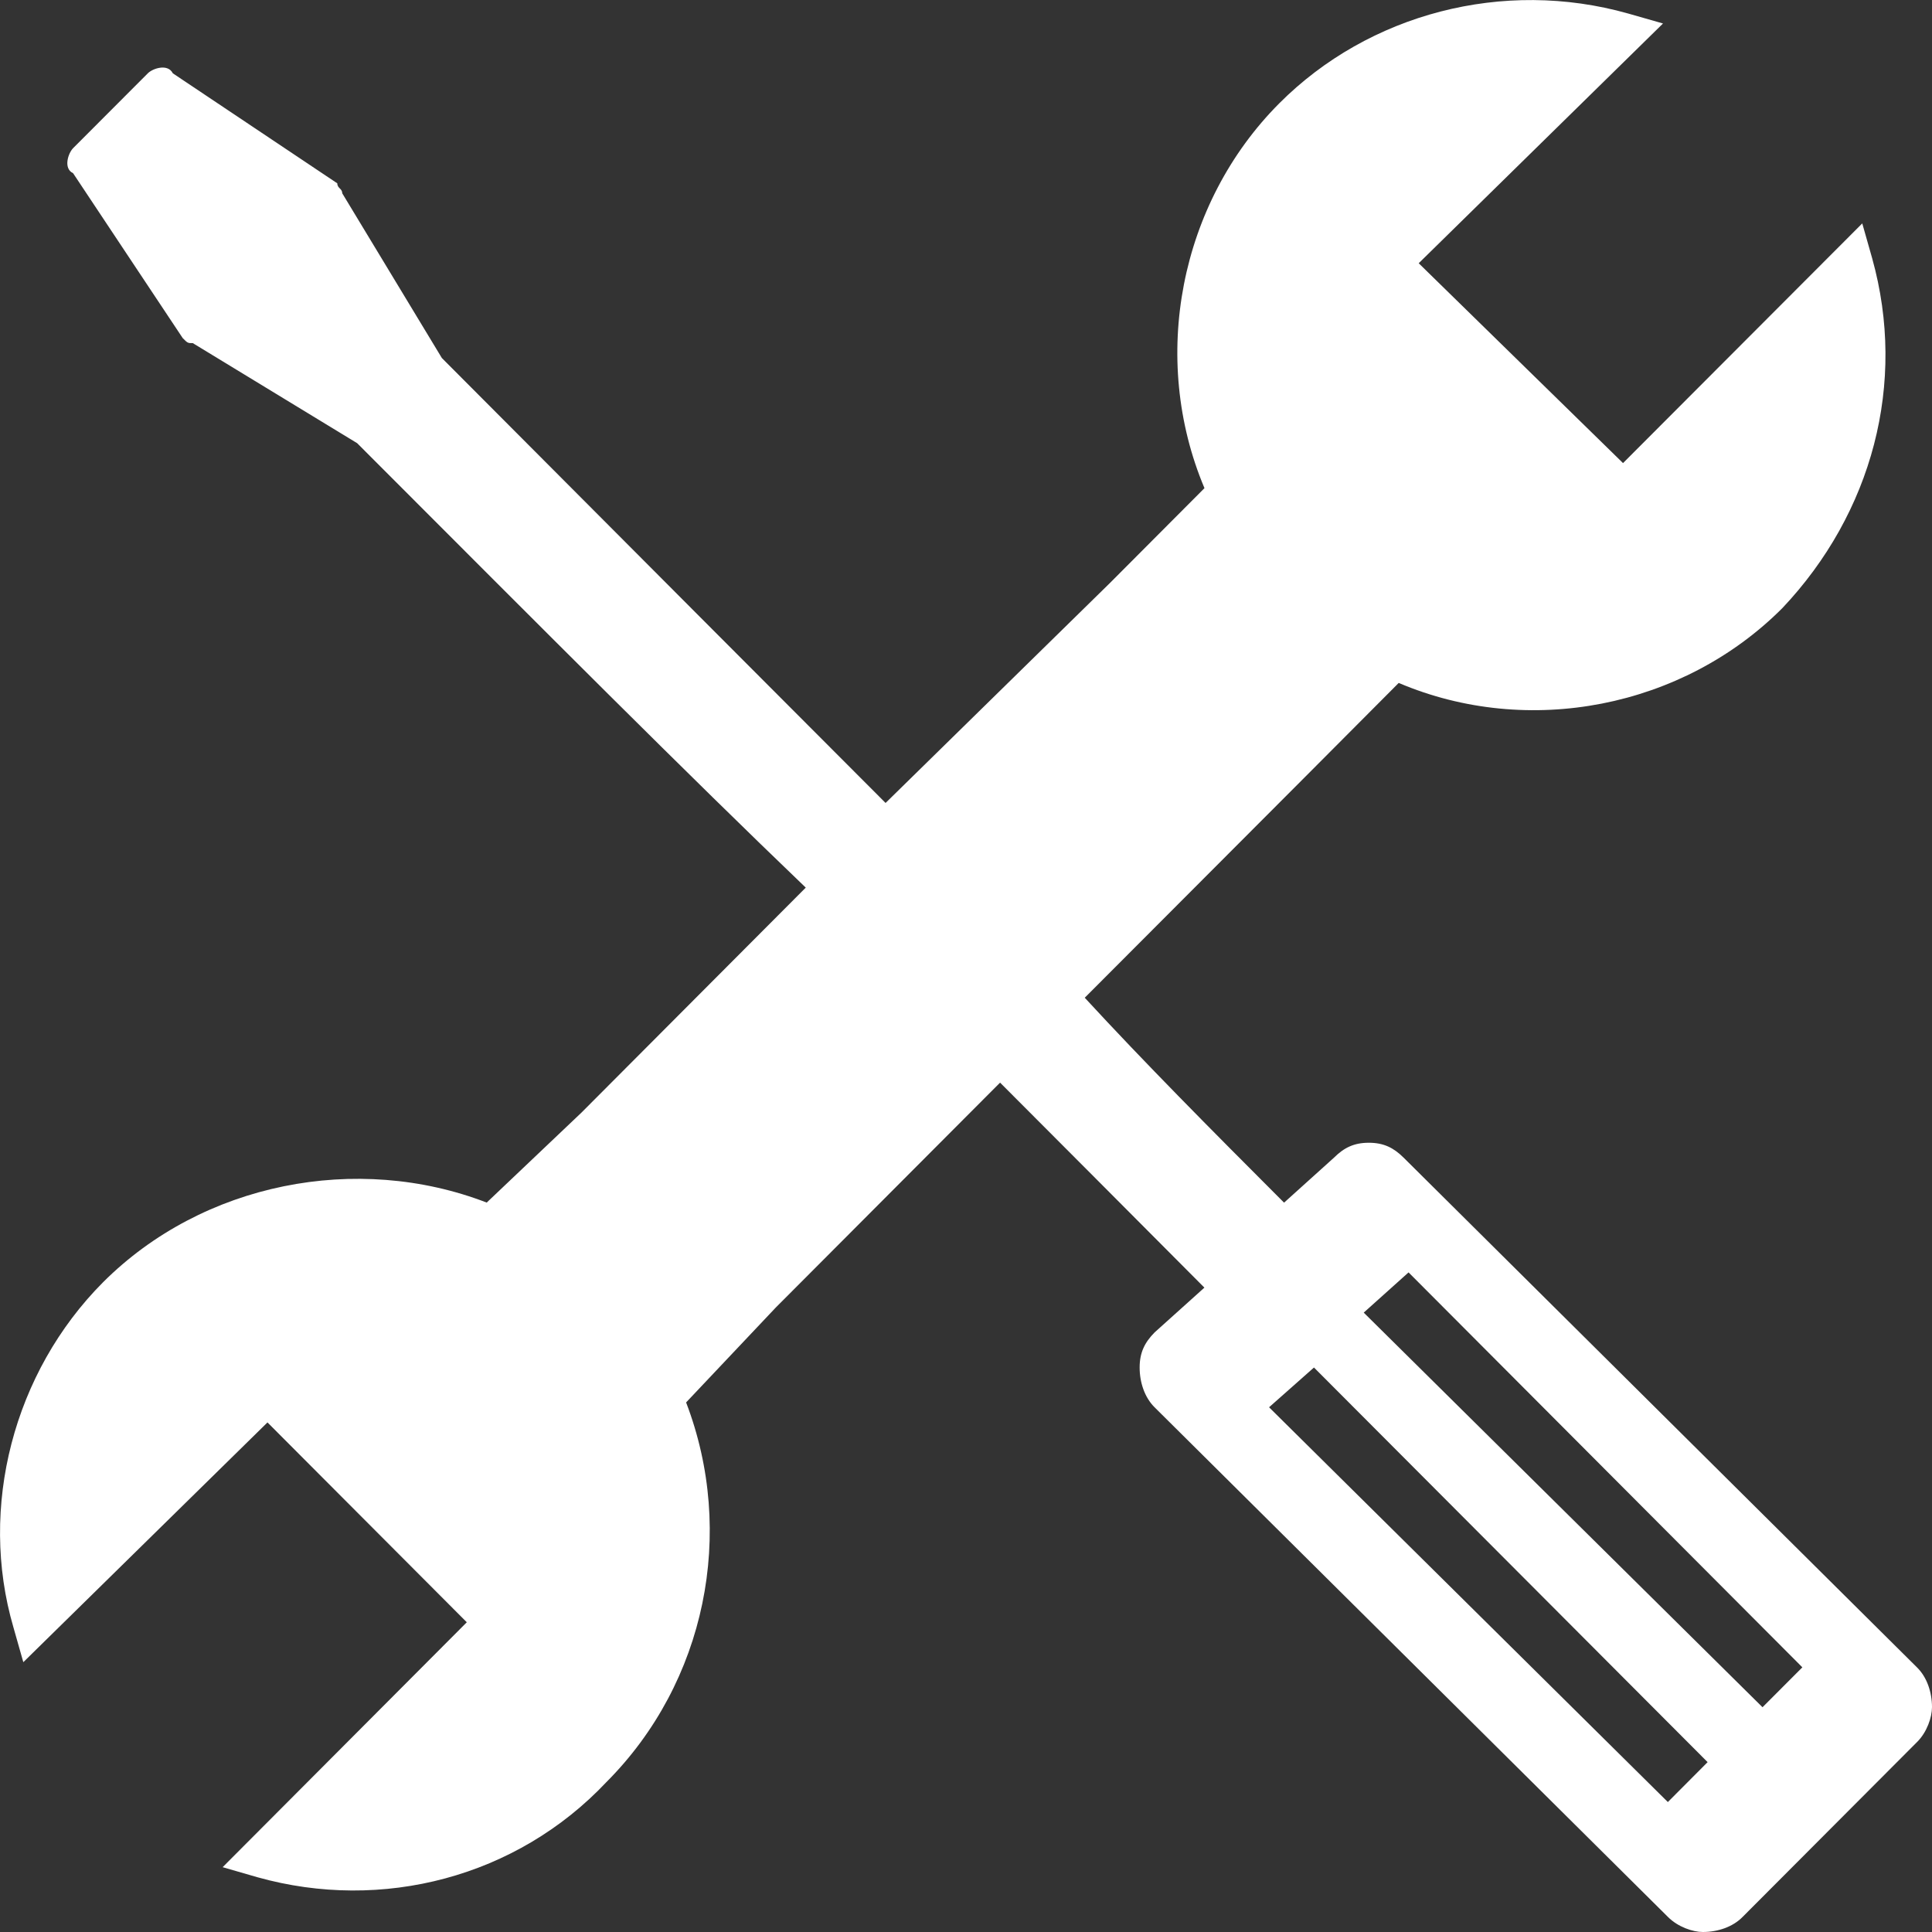 <?xml version="1.0" encoding="utf-8"?>
<!-- Generator: Adobe Illustrator 16.0.0, SVG Export Plug-In . SVG Version: 6.00 Build 0)  -->
<!DOCTYPE svg PUBLIC "-//W3C//DTD SVG 1.1//EN" "http://www.w3.org/Graphics/SVG/1.1/DTD/svg11.dtd">
<svg version="1.1" id="图层_1" xmlns="http://www.w3.org/2000/svg" xmlns:xlink="http://www.w3.org/1999/xlink" x="0px" y="0px"
	 width="25.512px" height="25.513px" viewBox="0 0 25.512 25.513" enable-background="new 0 0 25.512 25.513" xml:space="preserve">
<rect x="0" y="0" width="25.512" height="25.513" fill="#333333" stroke="none"/>
<path fill="#FFFFFF" d="M25.313,22.017l-6.778-6.73c-0.132-0.131-0.263-0.197-0.46-0.197s-0.328,0.066-0.46,0.197l-0.659,0.594
	c-0.987-0.988-1.842-1.849-2.632-2.706l2.896-2.902l1.25-1.255c1.711,0.728,3.752,0.329,5.066-0.988
	c1.186-1.255,1.646-2.969,1.186-4.619l-0.131-0.461l-3.159,3.165l-2.698-2.639l3.226-3.166l-0.462-0.132
	c-1.645-0.464-3.422,0-4.606,1.187c-1.316,1.321-1.711,3.364-0.987,5.081l-1.25,1.254l-2.961,2.903
	C10.244,9.149,8.466,7.37,5.835,4.728L4.519,2.552c0-0.064-0.065-0.064-0.065-0.131L2.282,0.968c-0.066-0.132-0.265-0.065-0.33,0
	L0.965,1.957c-0.065,0.066-0.132,0.268,0,0.33l1.448,2.178c0.066,0.066,0.066,0.066,0.133,0.066l2.17,1.321
	c2.568,2.571,4.344,4.354,5.924,5.869l-2.962,2.971L6.427,15.88c-1.711-0.66-3.75-0.264-5.067,1.053
	c-1.183,1.189-1.645,2.973-1.183,4.555l0.131,0.461l3.224-3.166l2.632,2.639l-3.224,3.234l0.46,0.133
	c1.646,0.461,3.423,0,4.607-1.256c1.316-1.318,1.711-3.297,1.053-5.014l1.185-1.254l2.961-2.969
	c0.856,0.859,1.712,1.715,2.698,2.707l-0.658,0.592c-0.131,0.133-0.197,0.266-0.197,0.463s0.066,0.395,0.197,0.525l6.779,6.73
	c0.132,0.133,0.329,0.199,0.461,0.199c0.196,0,0.395-0.066,0.525-0.199l2.303-2.309c0.133-0.131,0.198-0.33,0.198-0.461
	C25.512,22.347,25.446,22.147,25.313,22.017z M22.024,23.796l-5.266-5.213l0.593-0.525l5.198,5.211L22.024,23.796z M23.274,22.544
	l-5.266-5.211l0.592-0.531l5.2,5.215L23.274,22.544z"/>
</svg>
